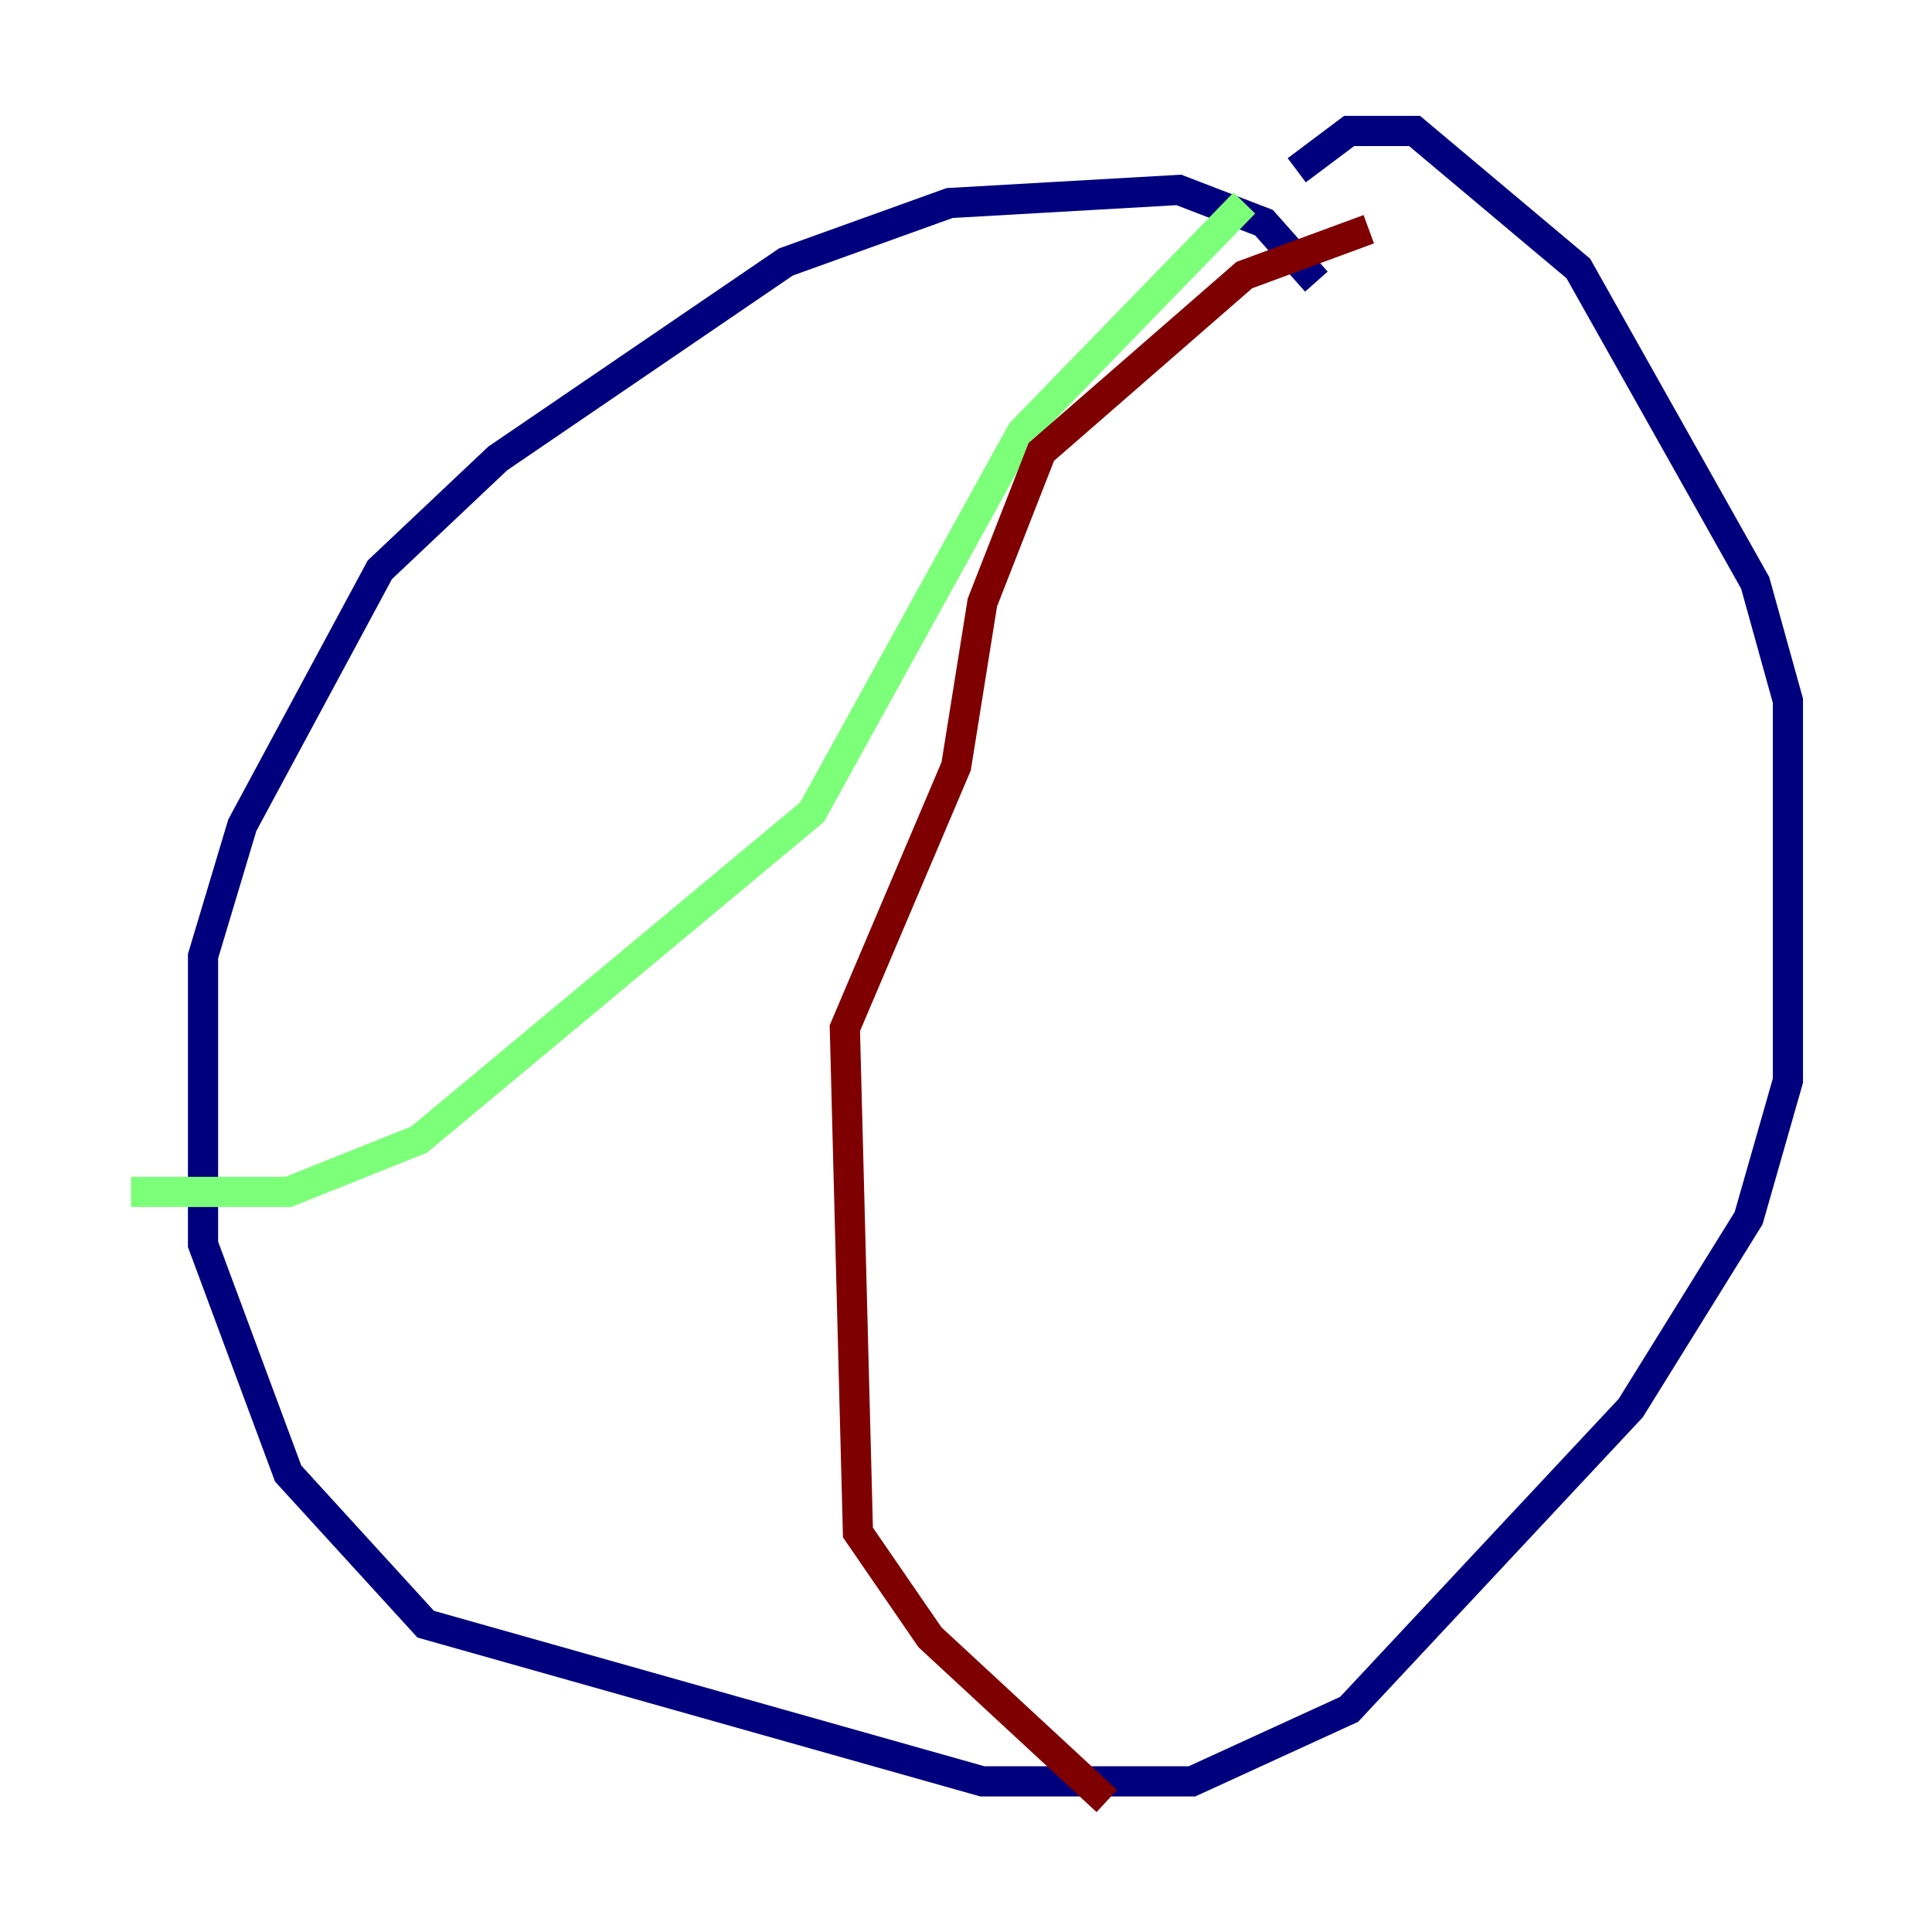 <?xml version="1.0" encoding="utf-8" ?>
<svg baseProfile="tiny" height="128" version="1.2" viewBox="0,0,128,128" width="128" xmlns="http://www.w3.org/2000/svg" xmlns:ev="http://www.w3.org/2001/xml-events" xmlns:xlink="http://www.w3.org/1999/xlink"><defs /><polyline fill="none" points="87.214,18.658 83.742,14.752 78.102,12.583 62.915,13.451 52.068,17.356 32.976,30.373 25.166,37.749 16.054,54.671 13.451,63.349 13.451,82.441 19.091,97.627 28.203,107.607 65.085,118.02 78.969,118.02 89.383,113.248 108.041,93.288 115.851,80.705 118.454,71.593 118.454,46.427 116.285,38.617 104.57,17.79 93.722,8.678 89.383,8.678 85.912,11.281" stroke="#00007f" stroke-width="2" /><polyline fill="none" points="82.441,13.451 67.688,28.637 53.803,53.803 27.77,75.498 19.091,78.969 8.678,78.969" stroke="#7cff79" stroke-width="2" /><polyline fill="none" points="90.685,15.186 82.441,18.224 68.99,29.939 65.085,39.919 63.349,50.766 55.973,68.122 56.841,101.532 61.614,108.475 73.329,119.322" stroke="#7f0000" stroke-width="2" /></svg>